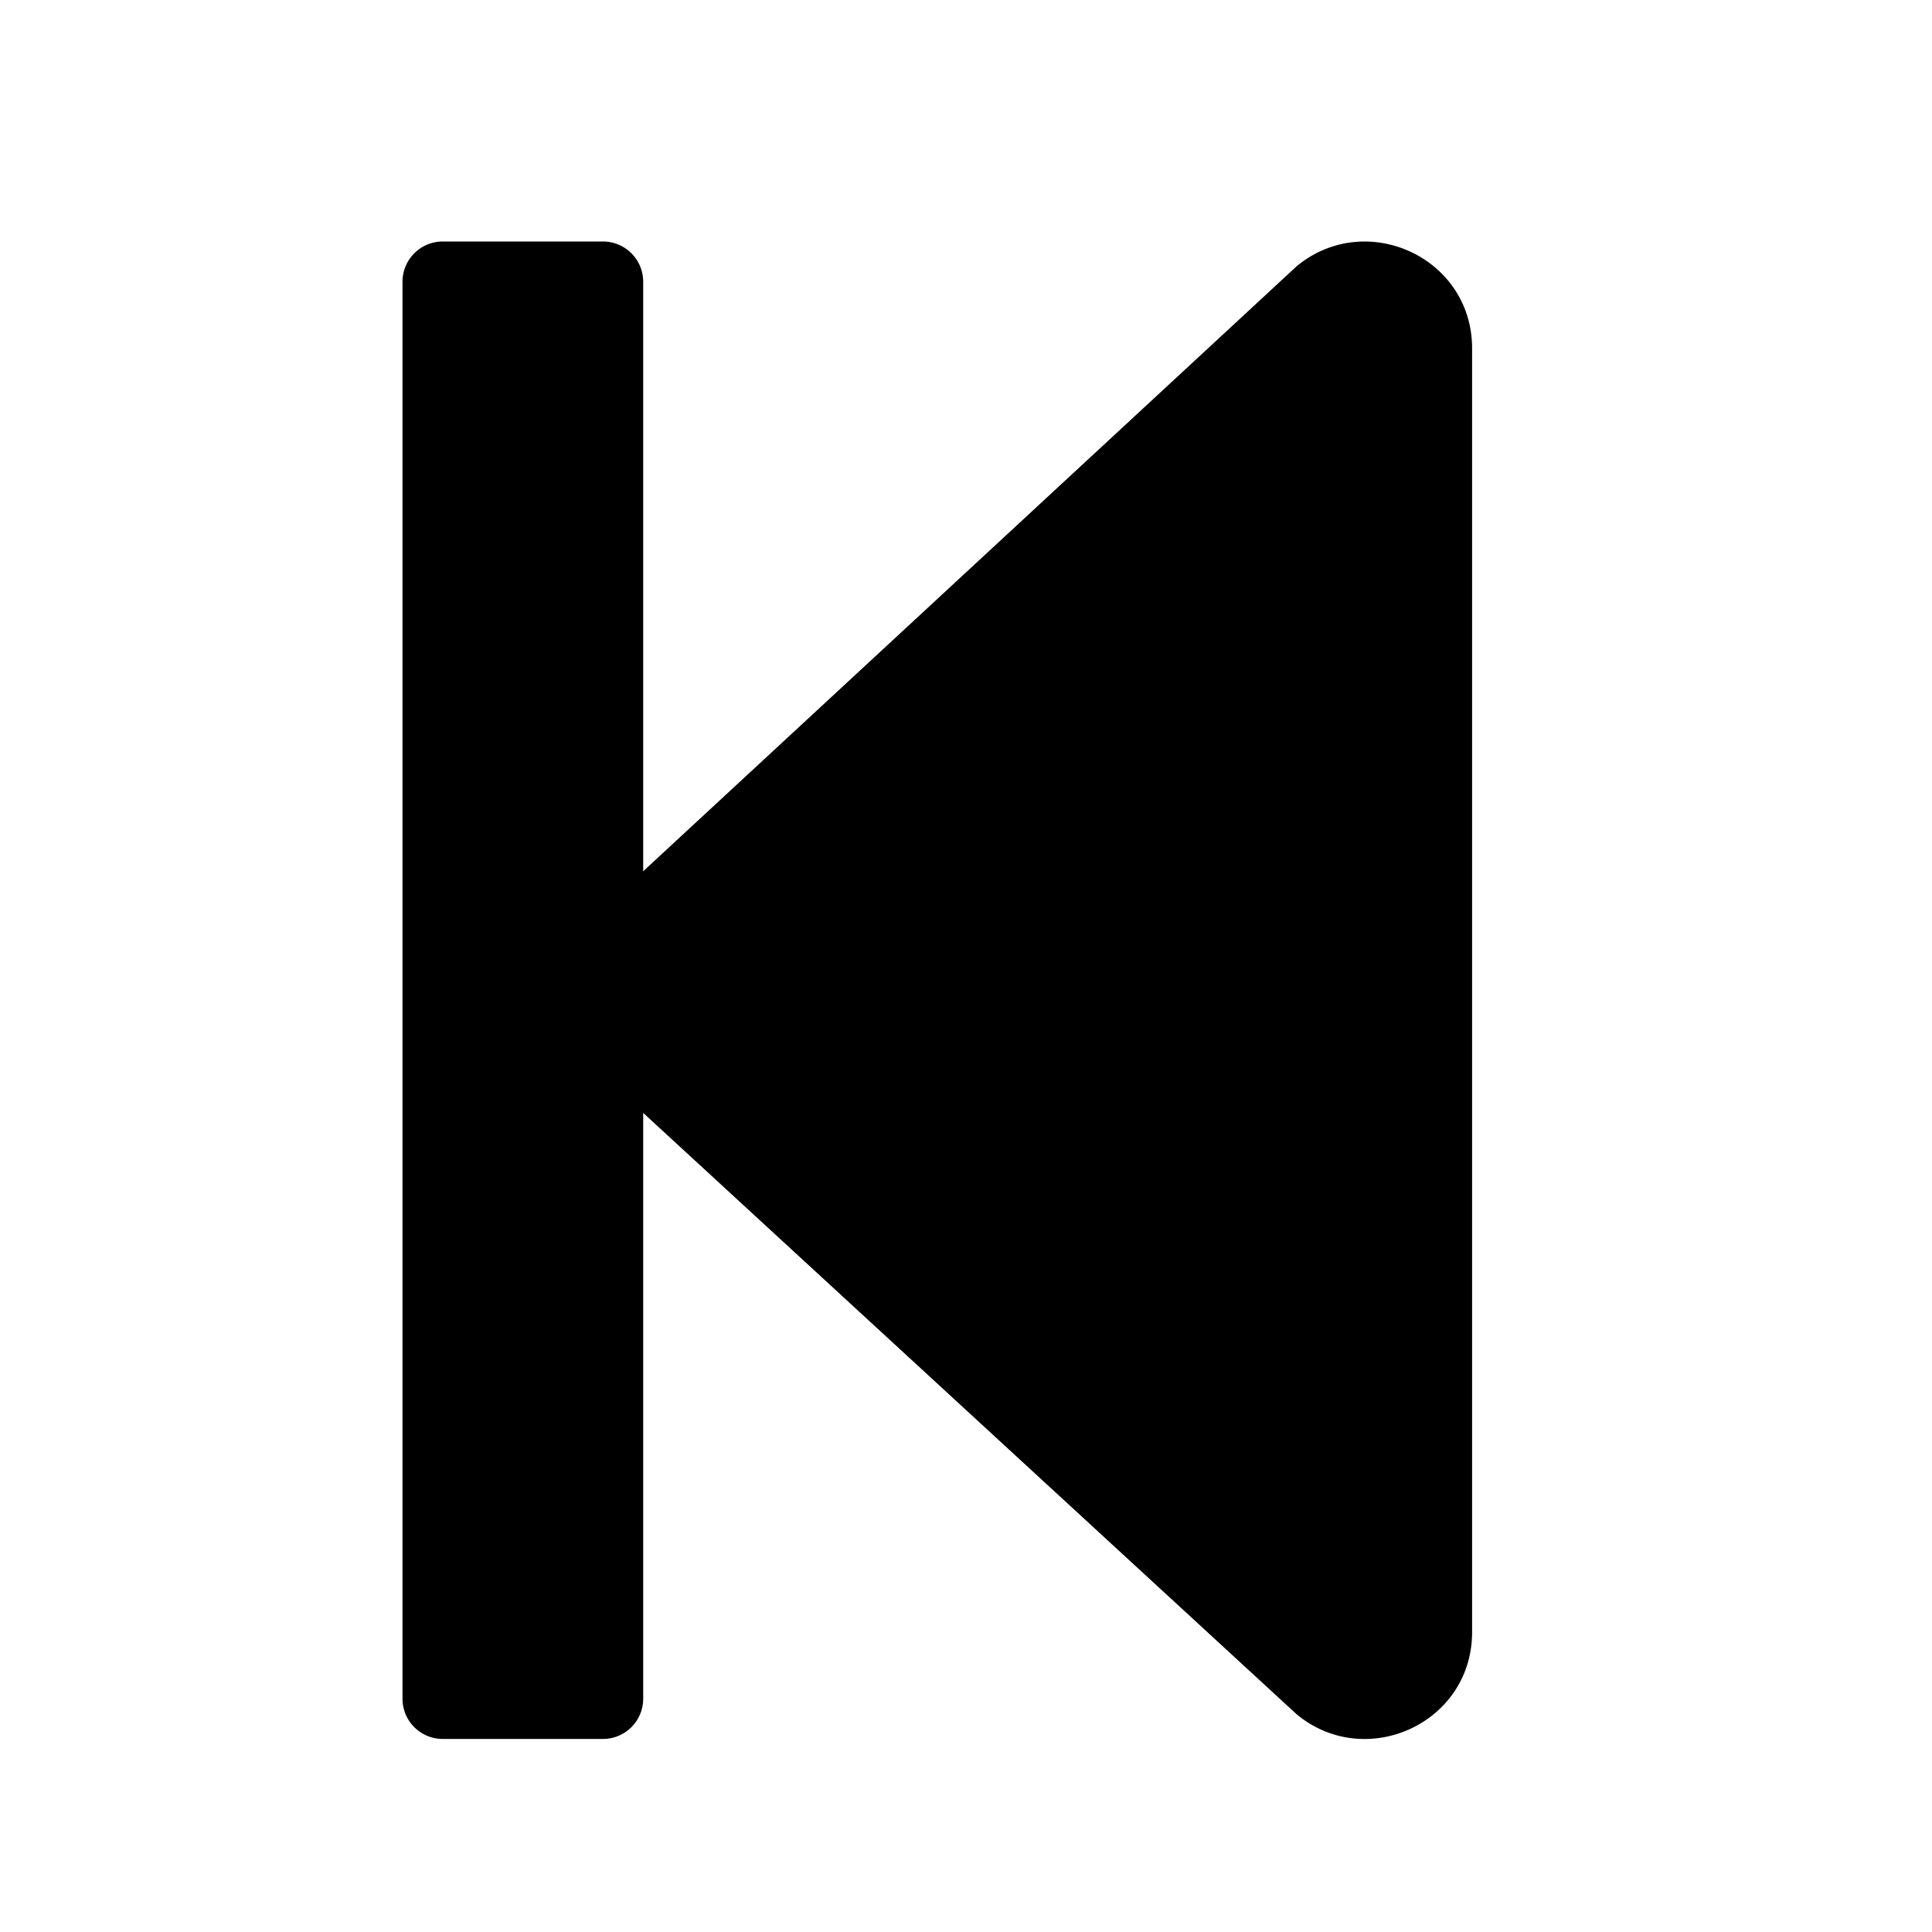 <svg xmlns="http://www.w3.org/2000/svg" viewBox="0 0 24 24"><path d="M5 21.104V3.5a.5.5 0 01.498-.5h1.993a.5.5 0 01.499.499v7.324l8.117-7.515c.856-.71 2.18-.117 2.18 1.021v15.945c0 1.137-1.324 1.731-2.18 1.021l-8.117-7.47v7.28a.5.5 0 01-.499.497H5.498A.5.5 0 015 21.104z"/></svg>
